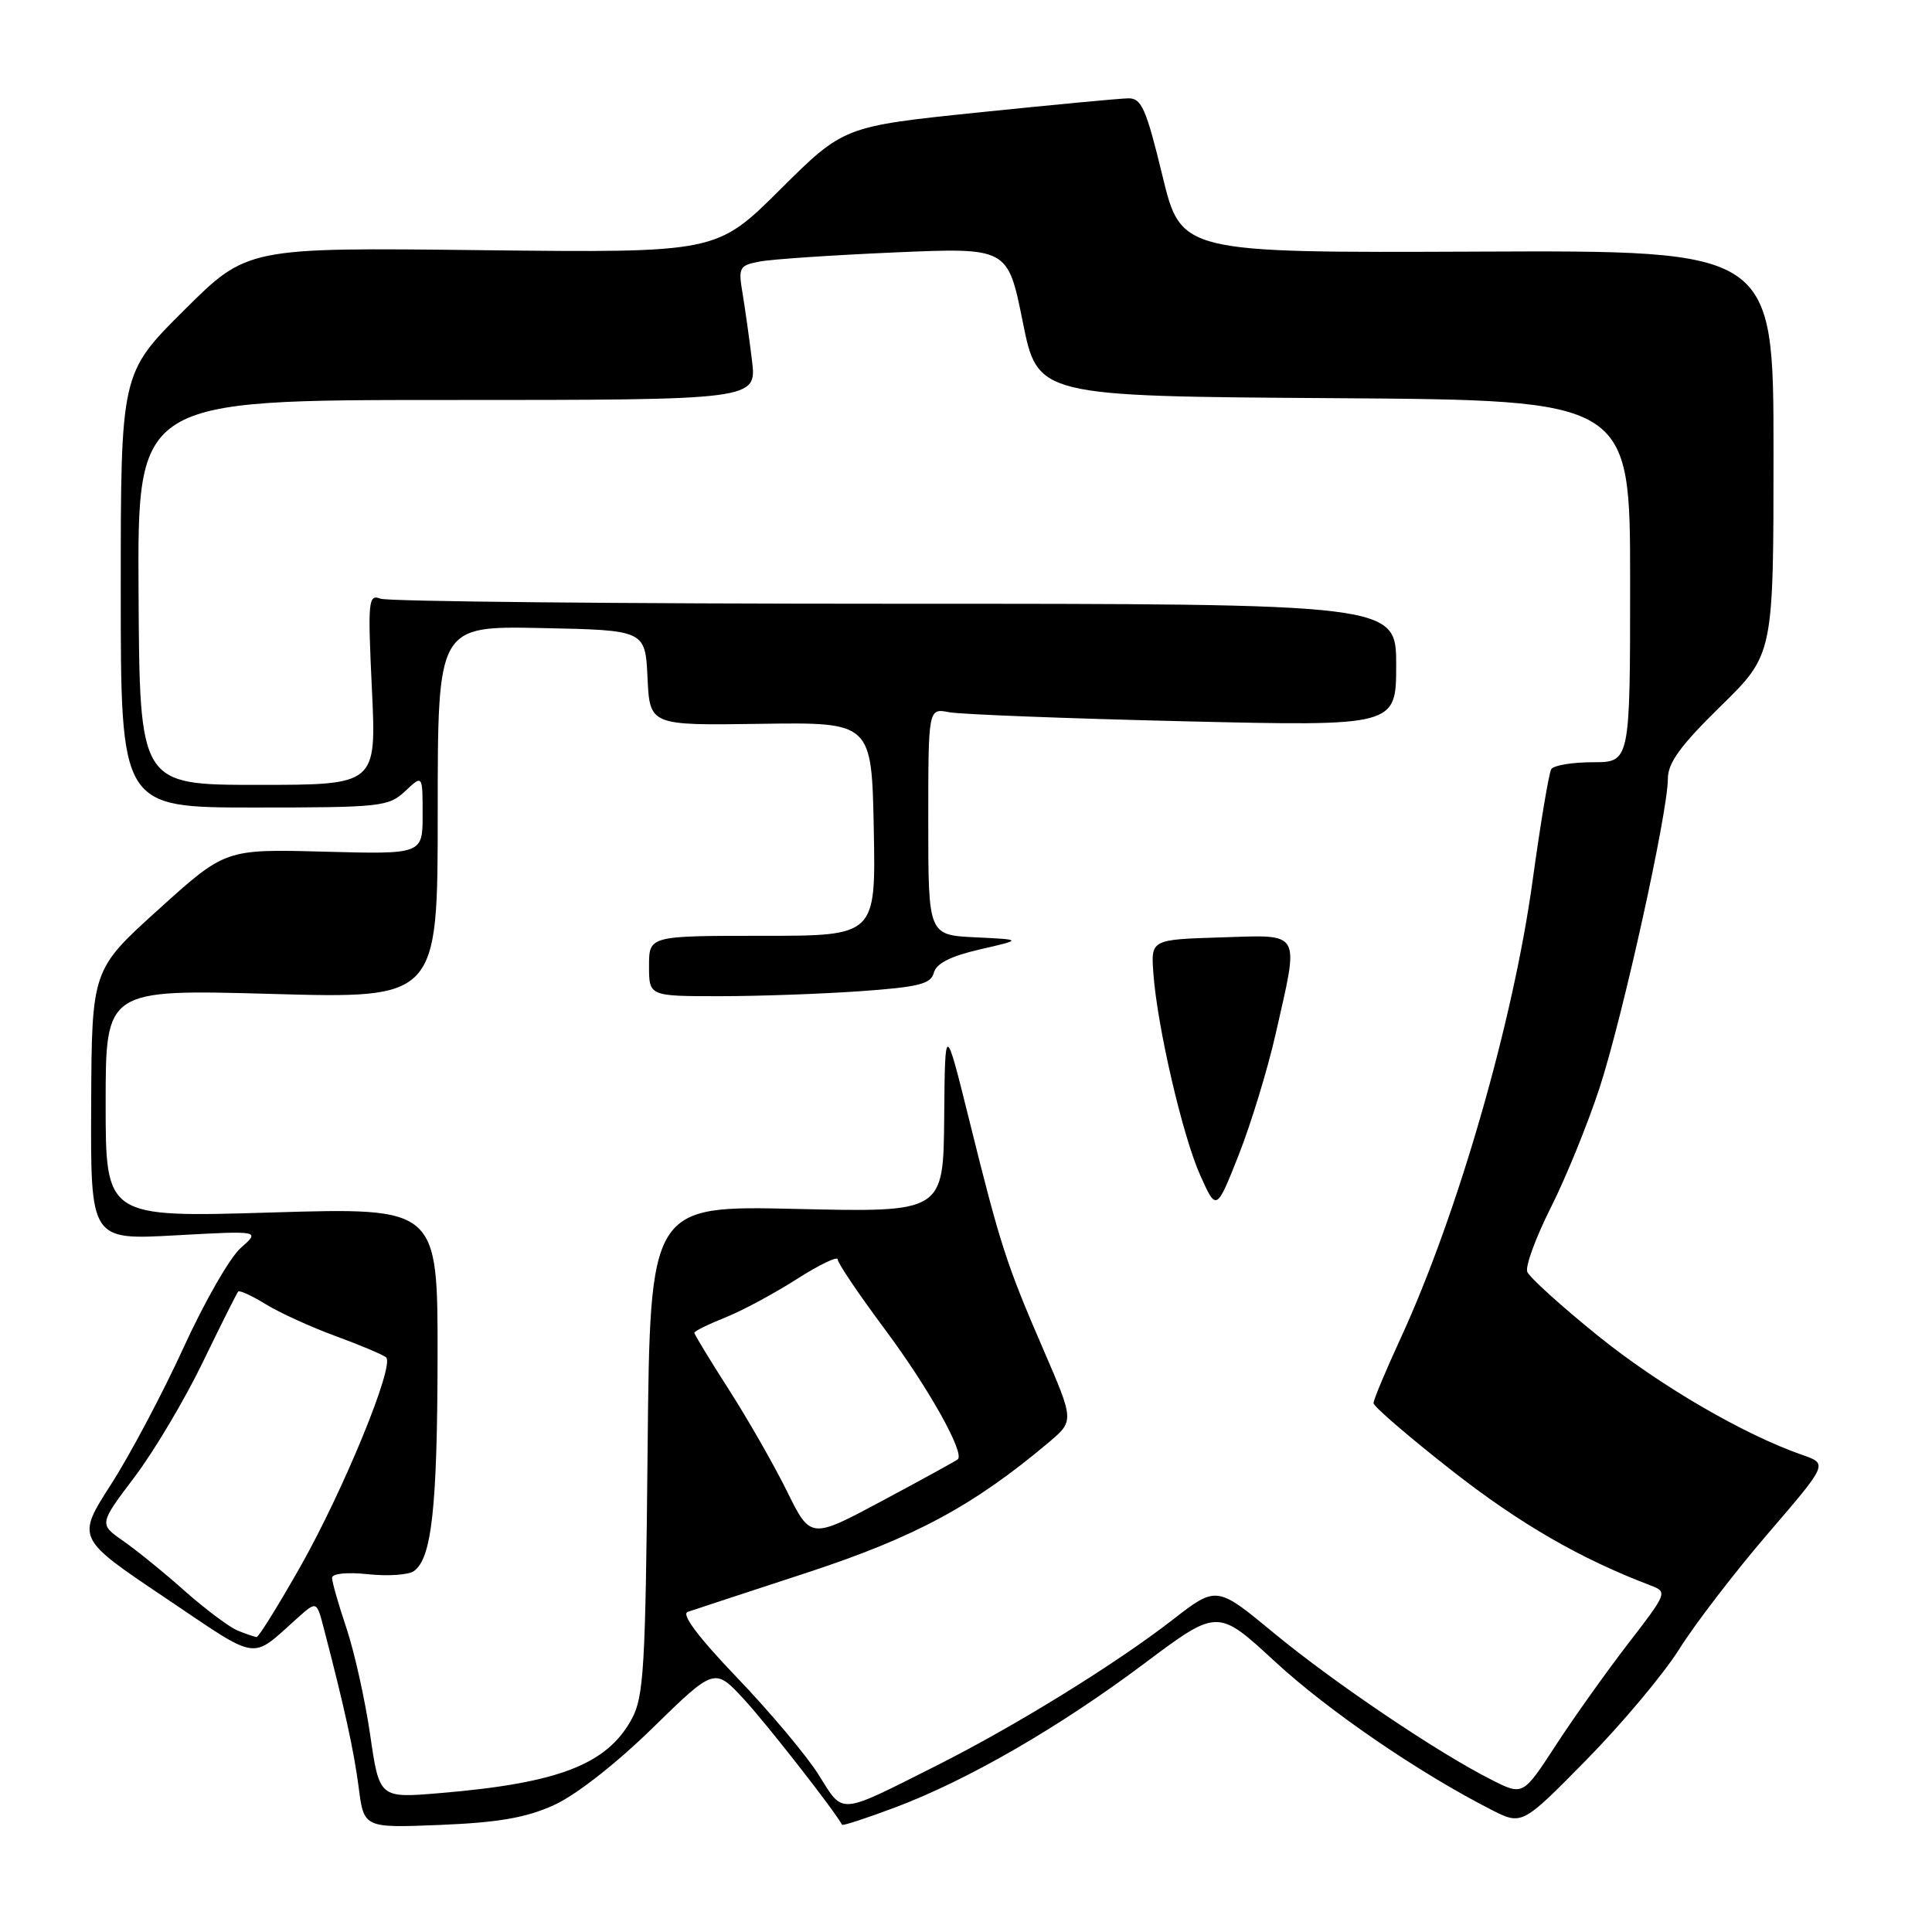 <?xml version="1.0" encoding="UTF-8" standalone="no"?>
<!DOCTYPE svg PUBLIC "-//W3C//DTD SVG 1.1//EN" "http://www.w3.org/Graphics/SVG/1.1/DTD/svg11.dtd" >
<svg xmlns="http://www.w3.org/2000/svg" xmlns:xlink="http://www.w3.org/1999/xlink" version="1.1" viewBox="0 0 256 256">
 <g >
 <path fill="currentColor"
d=" M 73.37 239.20 C 76.26 237.90 81.58 233.75 86.46 228.98 C 94.69 220.94 94.69 220.94 98.63 225.22 C 101.64 228.49 110.42 239.72 111.58 241.79 C 111.67 241.95 114.84 240.91 118.62 239.49 C 128.26 235.86 140.35 228.88 151.67 220.39 C 161.34 213.15 161.34 213.15 168.92 220.15 C 175.97 226.66 187.95 234.87 197.59 239.79 C 201.67 241.87 201.67 241.87 210.21 233.19 C 214.91 228.41 220.45 221.80 222.52 218.50 C 224.59 215.20 229.86 208.33 234.24 203.23 C 242.20 193.97 242.20 193.97 238.85 192.80 C 230.99 190.06 219.90 183.59 211.69 176.96 C 206.84 173.04 202.65 169.24 202.37 168.52 C 202.09 167.80 203.50 163.97 205.49 160.01 C 207.49 156.05 210.39 148.91 211.95 144.15 C 215.02 134.75 221.00 107.68 221.00 103.20 C 221.00 101.08 222.66 98.80 228.00 93.57 C 235.00 86.72 235.00 86.72 235.00 59.95 C 235.00 33.17 235.00 33.17 195.75 33.34 C 156.50 33.50 156.50 33.50 154.02 23.25 C 151.88 14.43 151.26 13.00 149.52 13.03 C 148.41 13.04 139.47 13.89 129.65 14.90 C 111.79 16.75 111.79 16.75 103.36 25.13 C 94.94 33.50 94.94 33.50 63.84 33.15 C 32.75 32.79 32.75 32.79 24.38 41.12 C 16.00 49.46 16.00 49.46 16.00 78.23 C 16.00 107.00 16.00 107.00 33.69 107.00 C 50.47 107.00 51.49 106.89 53.69 104.83 C 56.00 102.65 56.00 102.65 56.00 107.93 C 56.00 113.20 56.00 113.20 42.93 112.85 C 29.86 112.50 29.86 112.50 21.01 120.50 C 12.16 128.50 12.16 128.50 12.08 146.40 C 12.00 164.31 12.00 164.31 23.25 163.69 C 34.50 163.07 34.50 163.07 31.90 165.36 C 30.47 166.61 27.06 172.56 24.32 178.57 C 21.57 184.58 17.26 192.72 14.73 196.66 C 10.13 203.82 10.13 203.82 21.82 211.67 C 34.62 220.27 33.07 220.04 39.50 214.32 C 41.96 212.13 41.96 212.13 42.92 215.82 C 45.64 226.24 46.90 232.00 47.53 236.86 C 48.22 242.22 48.22 242.22 58.36 241.81 C 66.00 241.50 69.70 240.86 73.37 239.20 Z  M 108.46 235.15 C 106.85 232.59 101.98 226.79 97.64 222.27 C 92.49 216.89 90.23 213.87 91.13 213.58 C 91.88 213.32 98.99 210.99 106.92 208.39 C 121.25 203.69 128.98 199.52 138.92 191.16 C 142.34 188.28 142.34 188.28 138.28 178.89 C 133.35 167.49 132.55 165.04 128.45 148.50 C 125.22 135.50 125.22 135.50 125.11 148.07 C 125.00 160.64 125.00 160.64 105.56 160.19 C 86.13 159.74 86.13 159.74 85.81 192.12 C 85.53 221.03 85.31 224.85 83.70 227.79 C 80.42 233.81 73.99 236.29 58.23 237.60 C 50.27 238.27 50.27 238.27 49.05 229.88 C 48.38 225.27 46.97 218.93 45.92 215.78 C 44.86 212.64 44.00 209.62 44.00 209.08 C 44.00 208.50 45.96 208.30 48.75 208.59 C 51.36 208.87 54.10 208.69 54.82 208.19 C 57.20 206.57 57.95 199.80 57.98 179.75 C 58.00 160.00 58.00 160.00 36.00 160.66 C 14.00 161.32 14.00 161.32 14.00 146.20 C 14.00 131.09 14.00 131.09 36.00 131.70 C 58.00 132.32 58.00 132.32 58.00 107.63 C 58.00 82.94 58.00 82.94 71.75 83.22 C 85.50 83.50 85.50 83.50 85.80 89.81 C 86.10 96.13 86.10 96.13 100.80 95.91 C 115.50 95.70 115.50 95.70 115.78 109.85 C 116.05 124.00 116.05 124.00 101.03 124.00 C 86.00 124.00 86.00 124.00 86.00 128.00 C 86.00 132.00 86.00 132.00 95.35 132.00 C 100.49 132.00 108.87 131.70 113.98 131.34 C 121.74 130.79 123.35 130.39 123.74 128.89 C 124.06 127.66 125.97 126.69 129.85 125.80 C 135.50 124.50 135.50 124.50 129.25 124.20 C 123.00 123.90 123.00 123.90 123.00 108.87 C 123.00 93.84 123.00 93.84 125.75 94.37 C 127.26 94.66 141.21 95.20 156.75 95.57 C 185.00 96.24 185.00 96.24 185.00 88.12 C 185.00 80.00 185.00 80.00 118.58 80.00 C 82.05 80.00 51.38 79.70 50.42 79.33 C 48.80 78.71 48.72 79.56 49.28 91.33 C 49.88 104.00 49.88 104.00 34.19 104.00 C 18.50 104.00 18.50 104.00 18.36 78.50 C 18.21 53.00 18.21 53.00 59.24 53.00 C 100.28 53.00 100.28 53.00 99.64 47.75 C 99.29 44.86 98.72 40.86 98.39 38.85 C 97.81 35.45 97.96 35.17 100.64 34.66 C 102.21 34.35 110.26 33.81 118.52 33.45 C 133.54 32.80 133.54 32.80 135.52 42.65 C 137.50 52.50 137.50 52.50 176.75 52.76 C 216.00 53.02 216.00 53.02 216.00 77.01 C 216.00 101.00 216.00 101.00 211.06 101.00 C 208.34 101.00 205.86 101.41 205.55 101.92 C 205.24 102.42 204.13 109.06 203.08 116.67 C 200.52 135.36 193.14 160.93 185.60 177.31 C 183.62 181.60 182.00 185.48 182.00 185.92 C 182.00 186.37 186.69 190.40 192.42 194.89 C 201.40 201.92 209.38 206.53 218.71 210.08 C 220.97 210.94 220.93 211.06 215.76 217.76 C 212.87 221.51 208.54 227.58 206.15 231.26 C 201.80 237.94 201.80 237.94 197.65 235.84 C 190.53 232.25 176.83 223.01 168.85 216.43 C 161.21 210.11 161.21 210.11 155.39 214.62 C 147.88 220.46 134.49 228.73 124.04 233.98 C 110.95 240.56 111.82 240.50 108.46 235.15 Z  M 169.03 137.00 C 172.17 123.12 172.60 123.88 161.75 124.21 C 152.50 124.50 152.50 124.50 152.83 129.00 C 153.35 136.09 156.71 150.57 159.05 155.76 C 161.18 160.50 161.18 160.50 164.15 153.00 C 165.77 148.88 167.97 141.68 169.03 137.00 Z  M 31.49 216.06 C 30.39 215.61 27.24 213.25 24.49 210.82 C 21.75 208.38 18.06 205.39 16.31 204.17 C 13.12 201.95 13.12 201.95 17.82 195.72 C 20.41 192.30 24.48 185.45 26.87 180.50 C 29.27 175.55 31.38 171.34 31.56 171.14 C 31.74 170.94 33.38 171.69 35.20 172.81 C 37.01 173.93 41.20 175.84 44.50 177.05 C 47.80 178.26 50.80 179.53 51.17 179.87 C 52.30 180.93 45.56 197.37 39.88 207.44 C 36.92 212.67 34.27 216.94 34.00 216.92 C 33.73 216.89 32.60 216.51 31.49 216.06 Z  M 104.27 197.58 C 102.54 194.08 99.07 188.01 96.56 184.10 C 94.05 180.18 92.00 176.81 92.00 176.60 C 92.00 176.39 93.84 175.48 96.09 174.58 C 98.35 173.68 102.62 171.38 105.59 169.48 C 108.57 167.58 111.00 166.41 111.00 166.88 C 111.00 167.36 113.81 171.52 117.25 176.14 C 123.03 183.89 127.87 192.54 126.91 193.37 C 126.68 193.57 122.20 196.03 116.95 198.84 C 107.41 203.95 107.41 203.95 104.27 197.58 Z "/>
</g>
</svg>